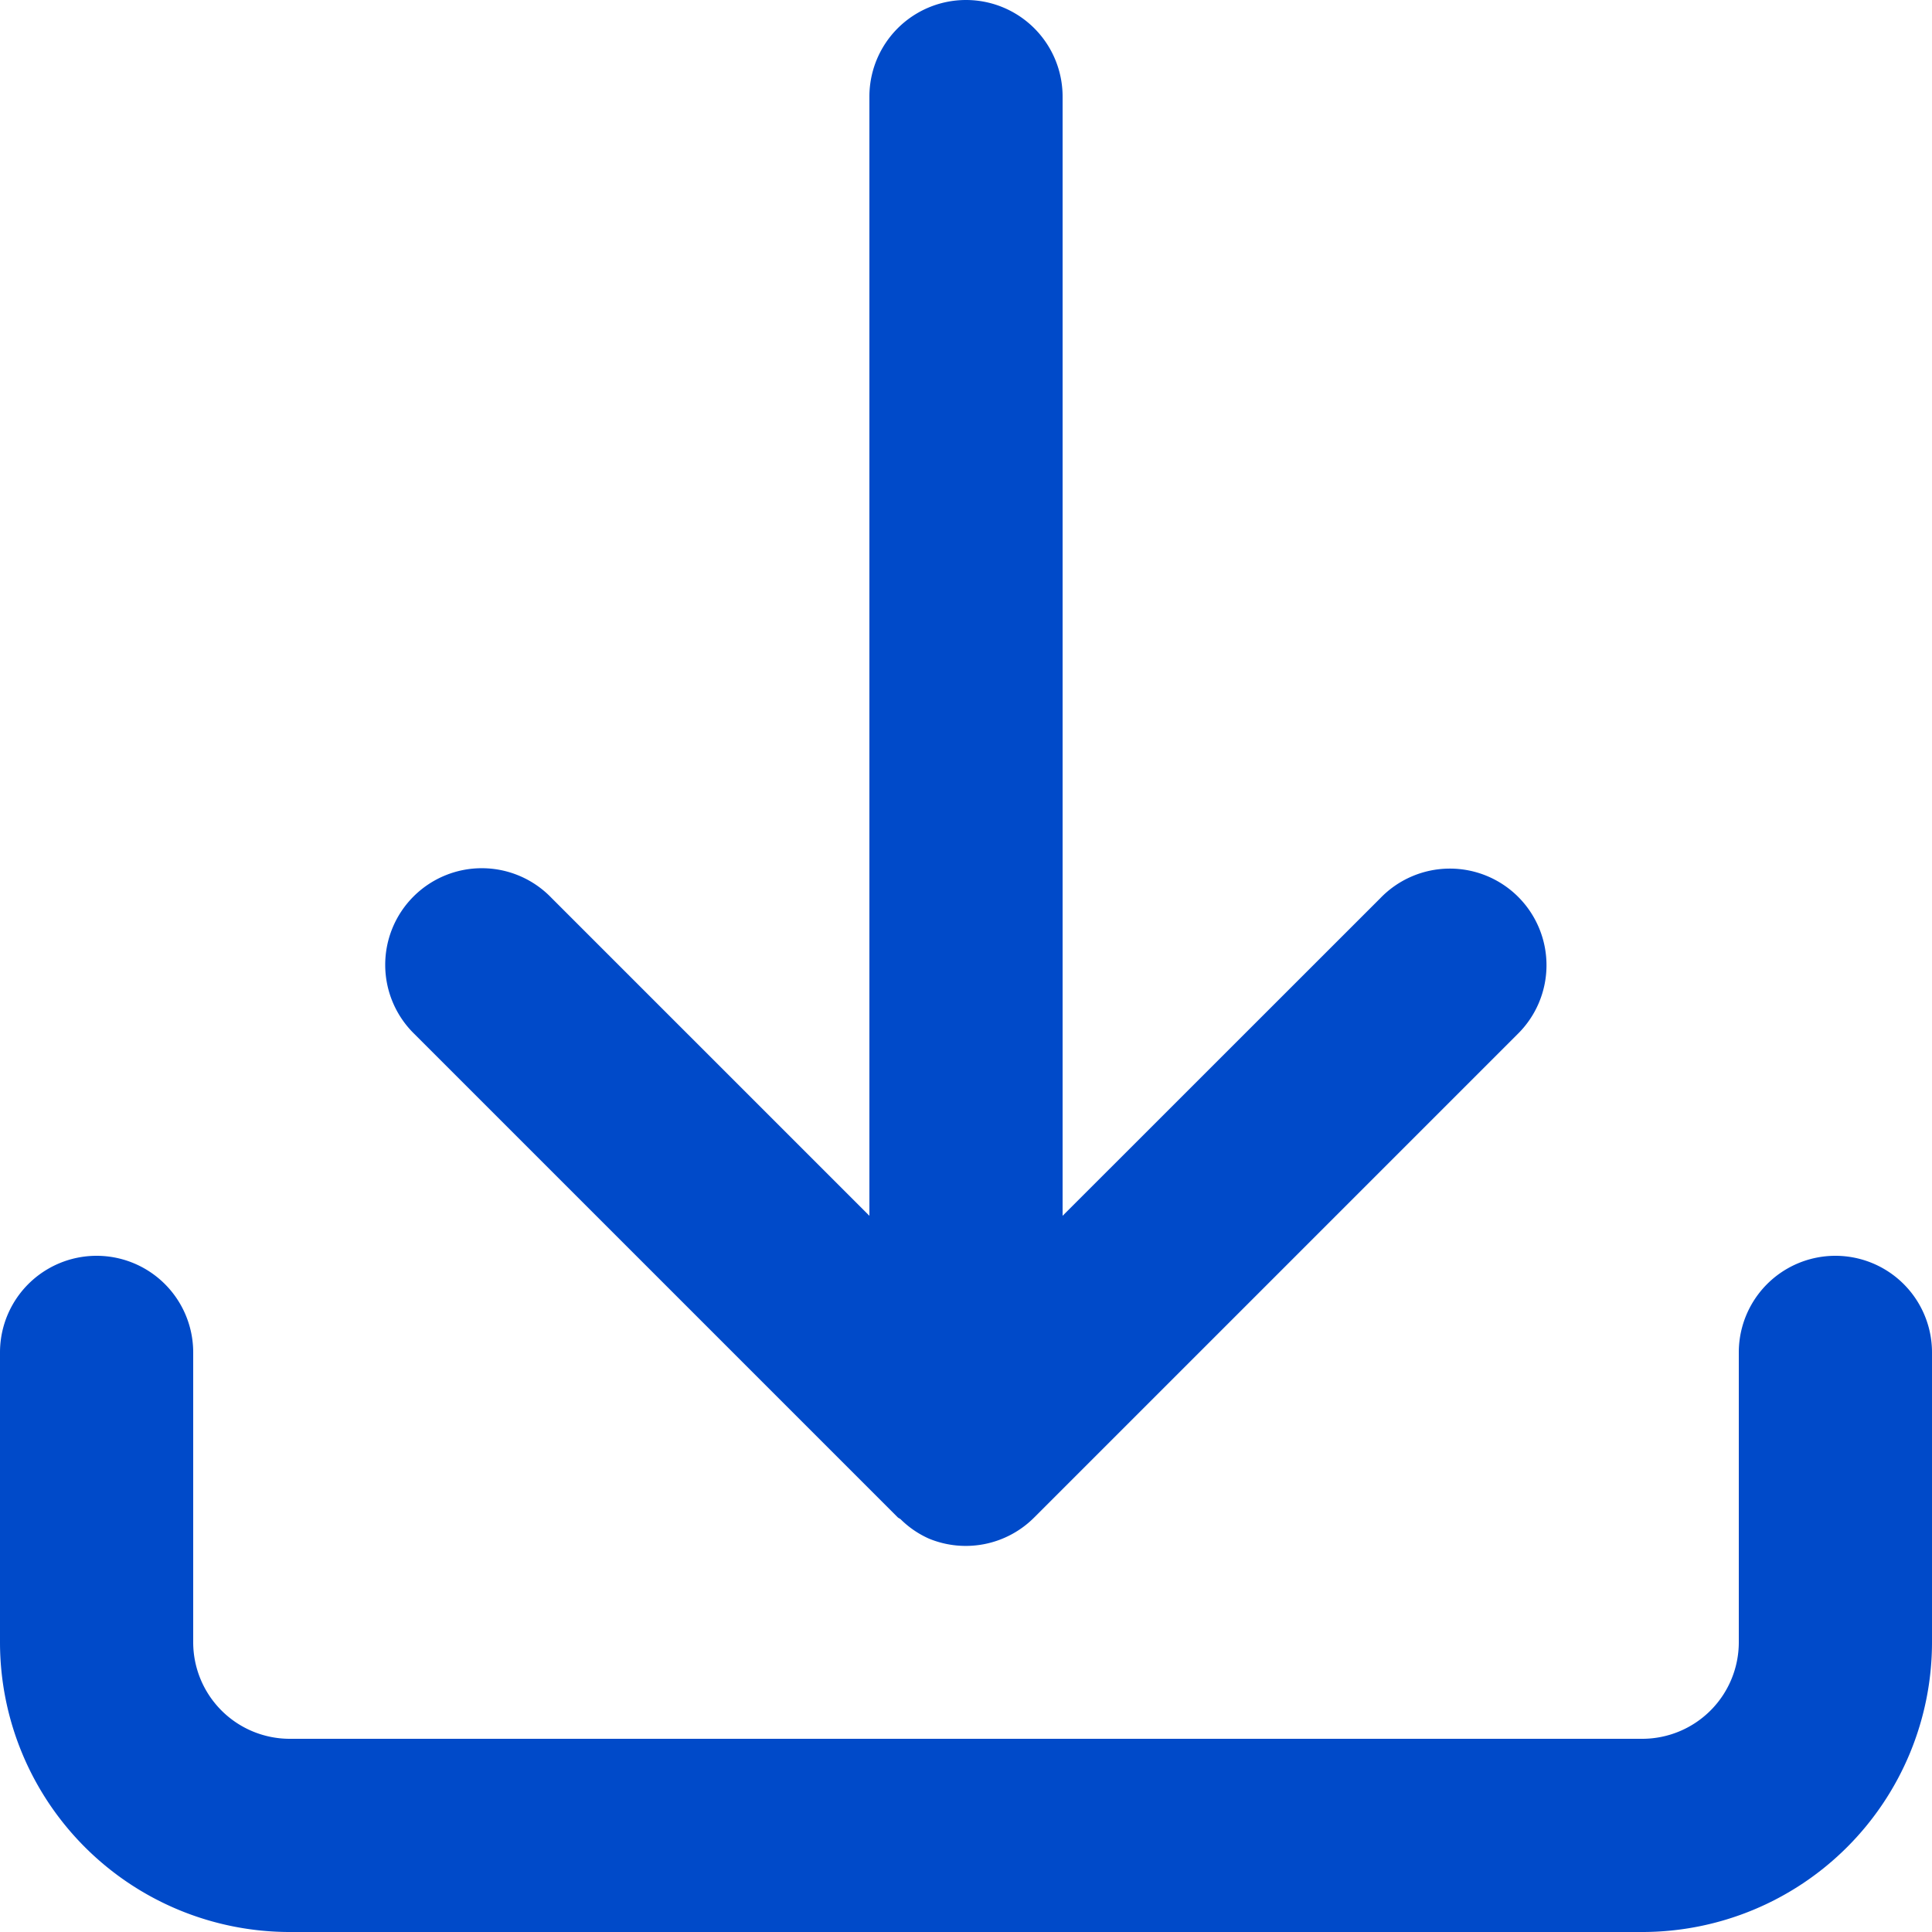 <svg xmlns="http://www.w3.org/2000/svg" width="20" height="20" viewBox="0 0 20 20">
  <g id="download" transform="translate(-2 -2)">
    <path id="Path_1337" data-name="Path 1337" d="M11.293,17.707c.009.009.021.012.031.021a.986.986,0,0,0,.293.2h0a1,1,0,0,0,1.087-.217l5-5a1,1,0,1,0-1.414-1.414L13,14.586V3a1,1,0,0,0-2,0V14.586L7.707,11.293a1,1,0,1,0-1.414,1.414Z" fill="#004ac9"/>
    <path id="Path_1338" data-name="Path 1338" d="M20,16v3a1,1,0,0,1-1,1H5a1,1,0,0,1-1-1V16a1,1,0,0,0-2,0v3a3,3,0,0,0,3,3H19a3,3,0,0,0,3-3V16a1,1,0,0,0-2,0Z" fill="#004ac9"/>
  </g>
</svg>
